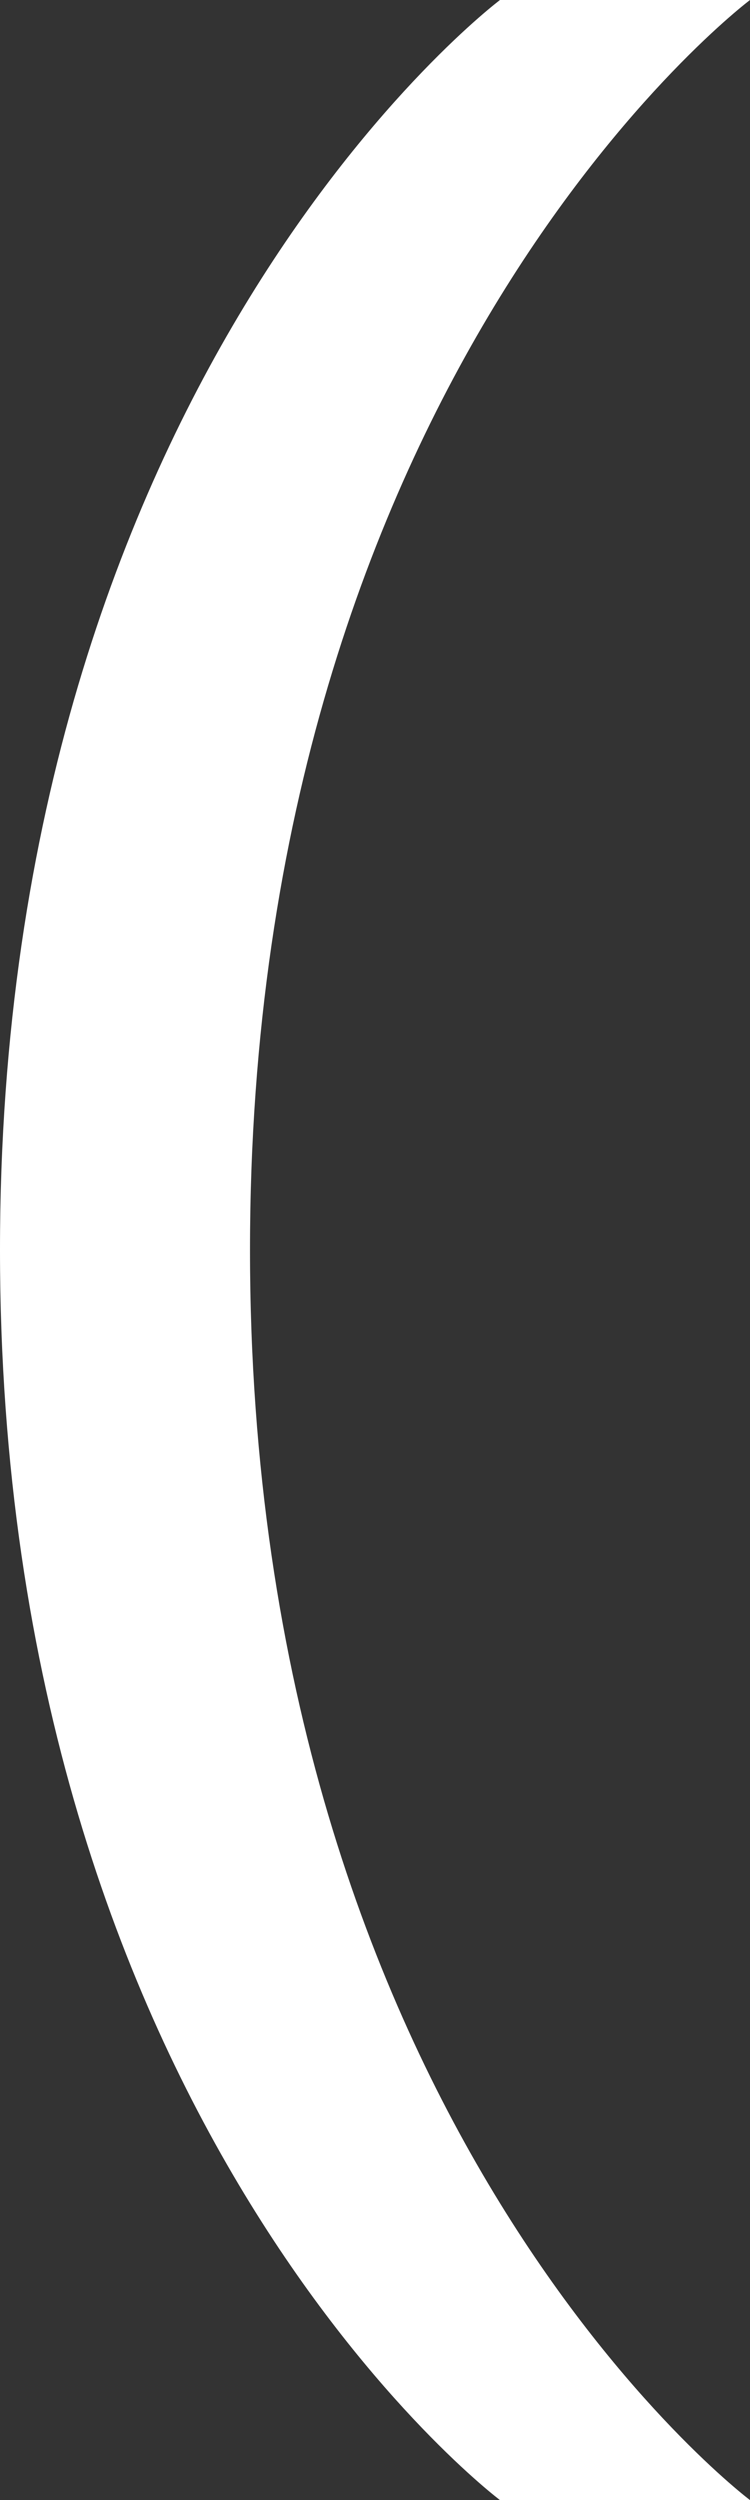 <?xml version="1.0" encoding="UTF-8"?>
<!-- Generator: Adobe Illustrator 17.0.0, SVG Export Plug-In . SVG Version: 6.00 Build 0)  -->
<!DOCTYPE svg PUBLIC "-//W3C//DTD SVG 1.1//EN" "http://www.w3.org/Graphics/SVG/1.1/DTD/svg11.dtd">
<svg version="1.1" id="Layer_1" xmlns="http://www.w3.org/2000/svg" xmlns:xlink="http://www.w3.org/1999/xlink" x="0px" y="0px" width="96px" height="320px" viewBox="0 0 96 320" enable-background="new 0 0 96 320" xml:space="preserve">
<rect x="0" y="0" width="96" height="320" fill="#333333" stroke="none"/>
<path fill="#FFFFFF" d="M64,0C64,0,0,48,0,160s64,160,64,160h32c0,0-64-48-64-160S96,0,96,0H64z"/>
</svg>